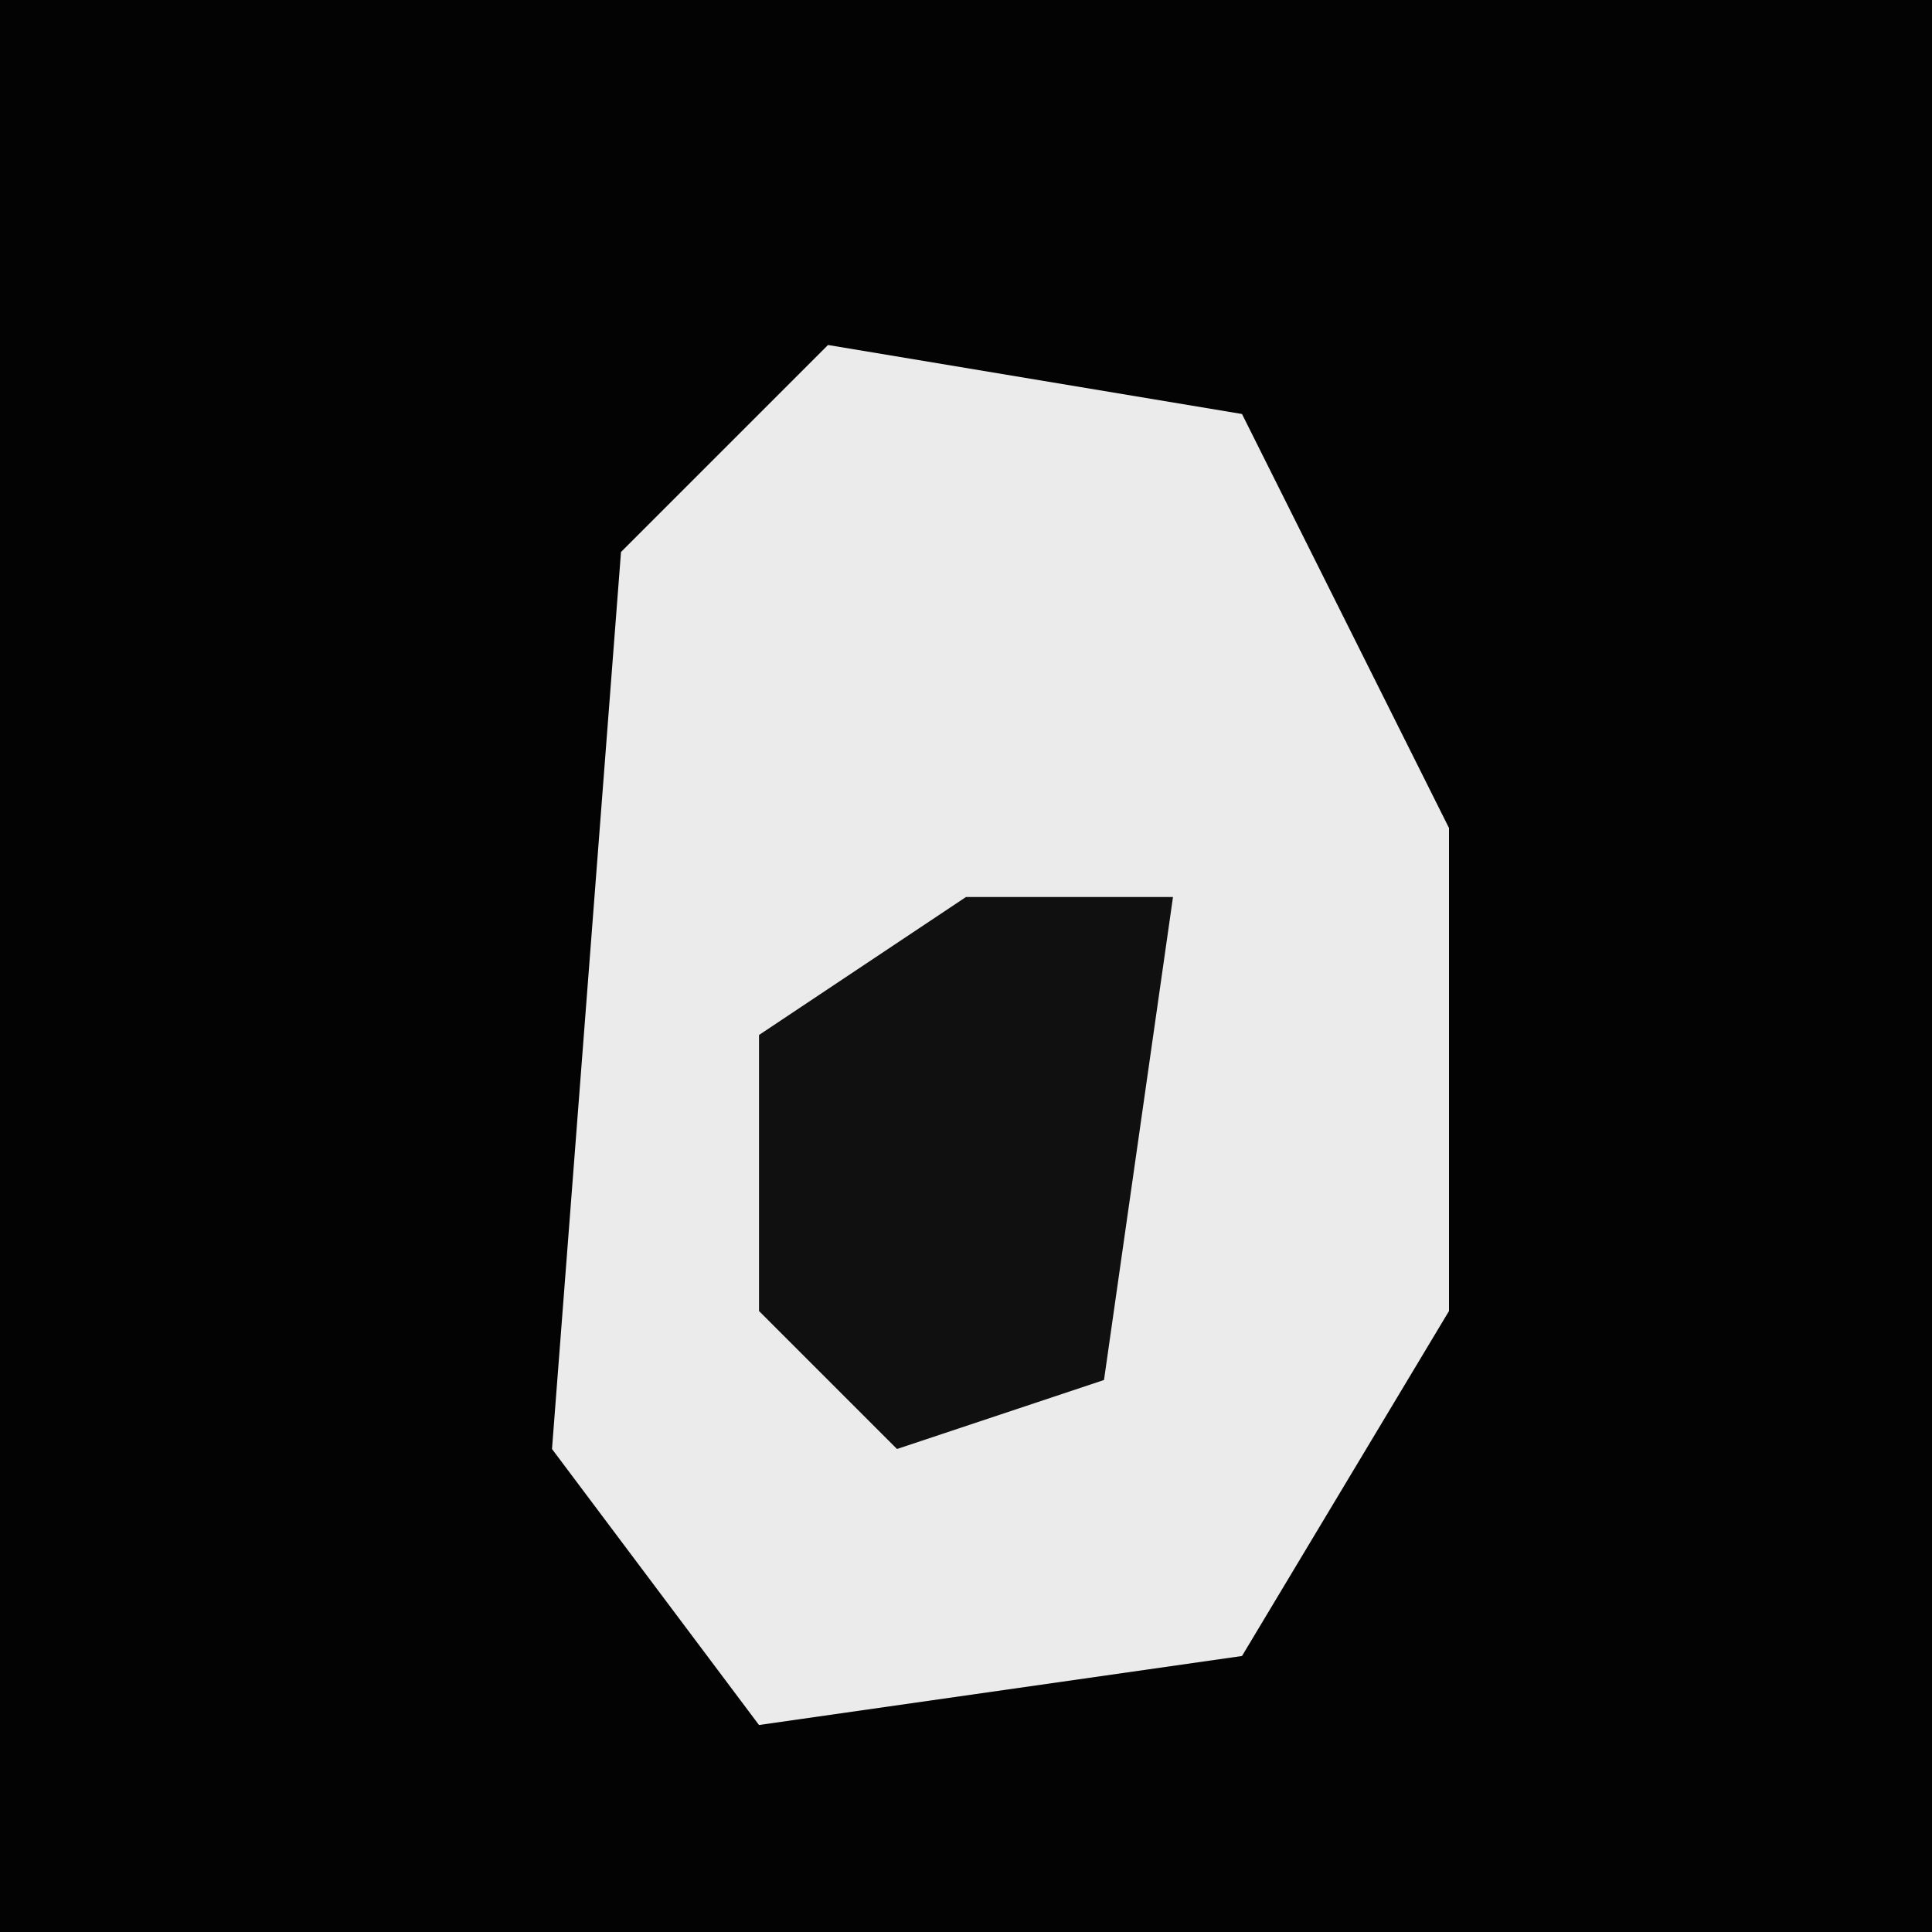 <?xml version="1.0" encoding="UTF-8"?>
<svg version="1.1" xmlns="http://www.w3.org/2000/svg" width="28" height="28">
<path d="M0,0 L28,0 L28,28 L0,28 Z " fill="#030303" transform="translate(0,0)"/>
<path d="M0,0 L6,1 L9,7 L9,14 L6,19 L-1,20 L-4,16 L-3,3 Z " fill="#EBEBEB" transform="translate(12,5)"/>
<path d="M0,0 L3,0 L2,7 L-1,8 L-3,6 L-3,2 Z " fill="#101010" transform="translate(14,13)"/>
</svg>
